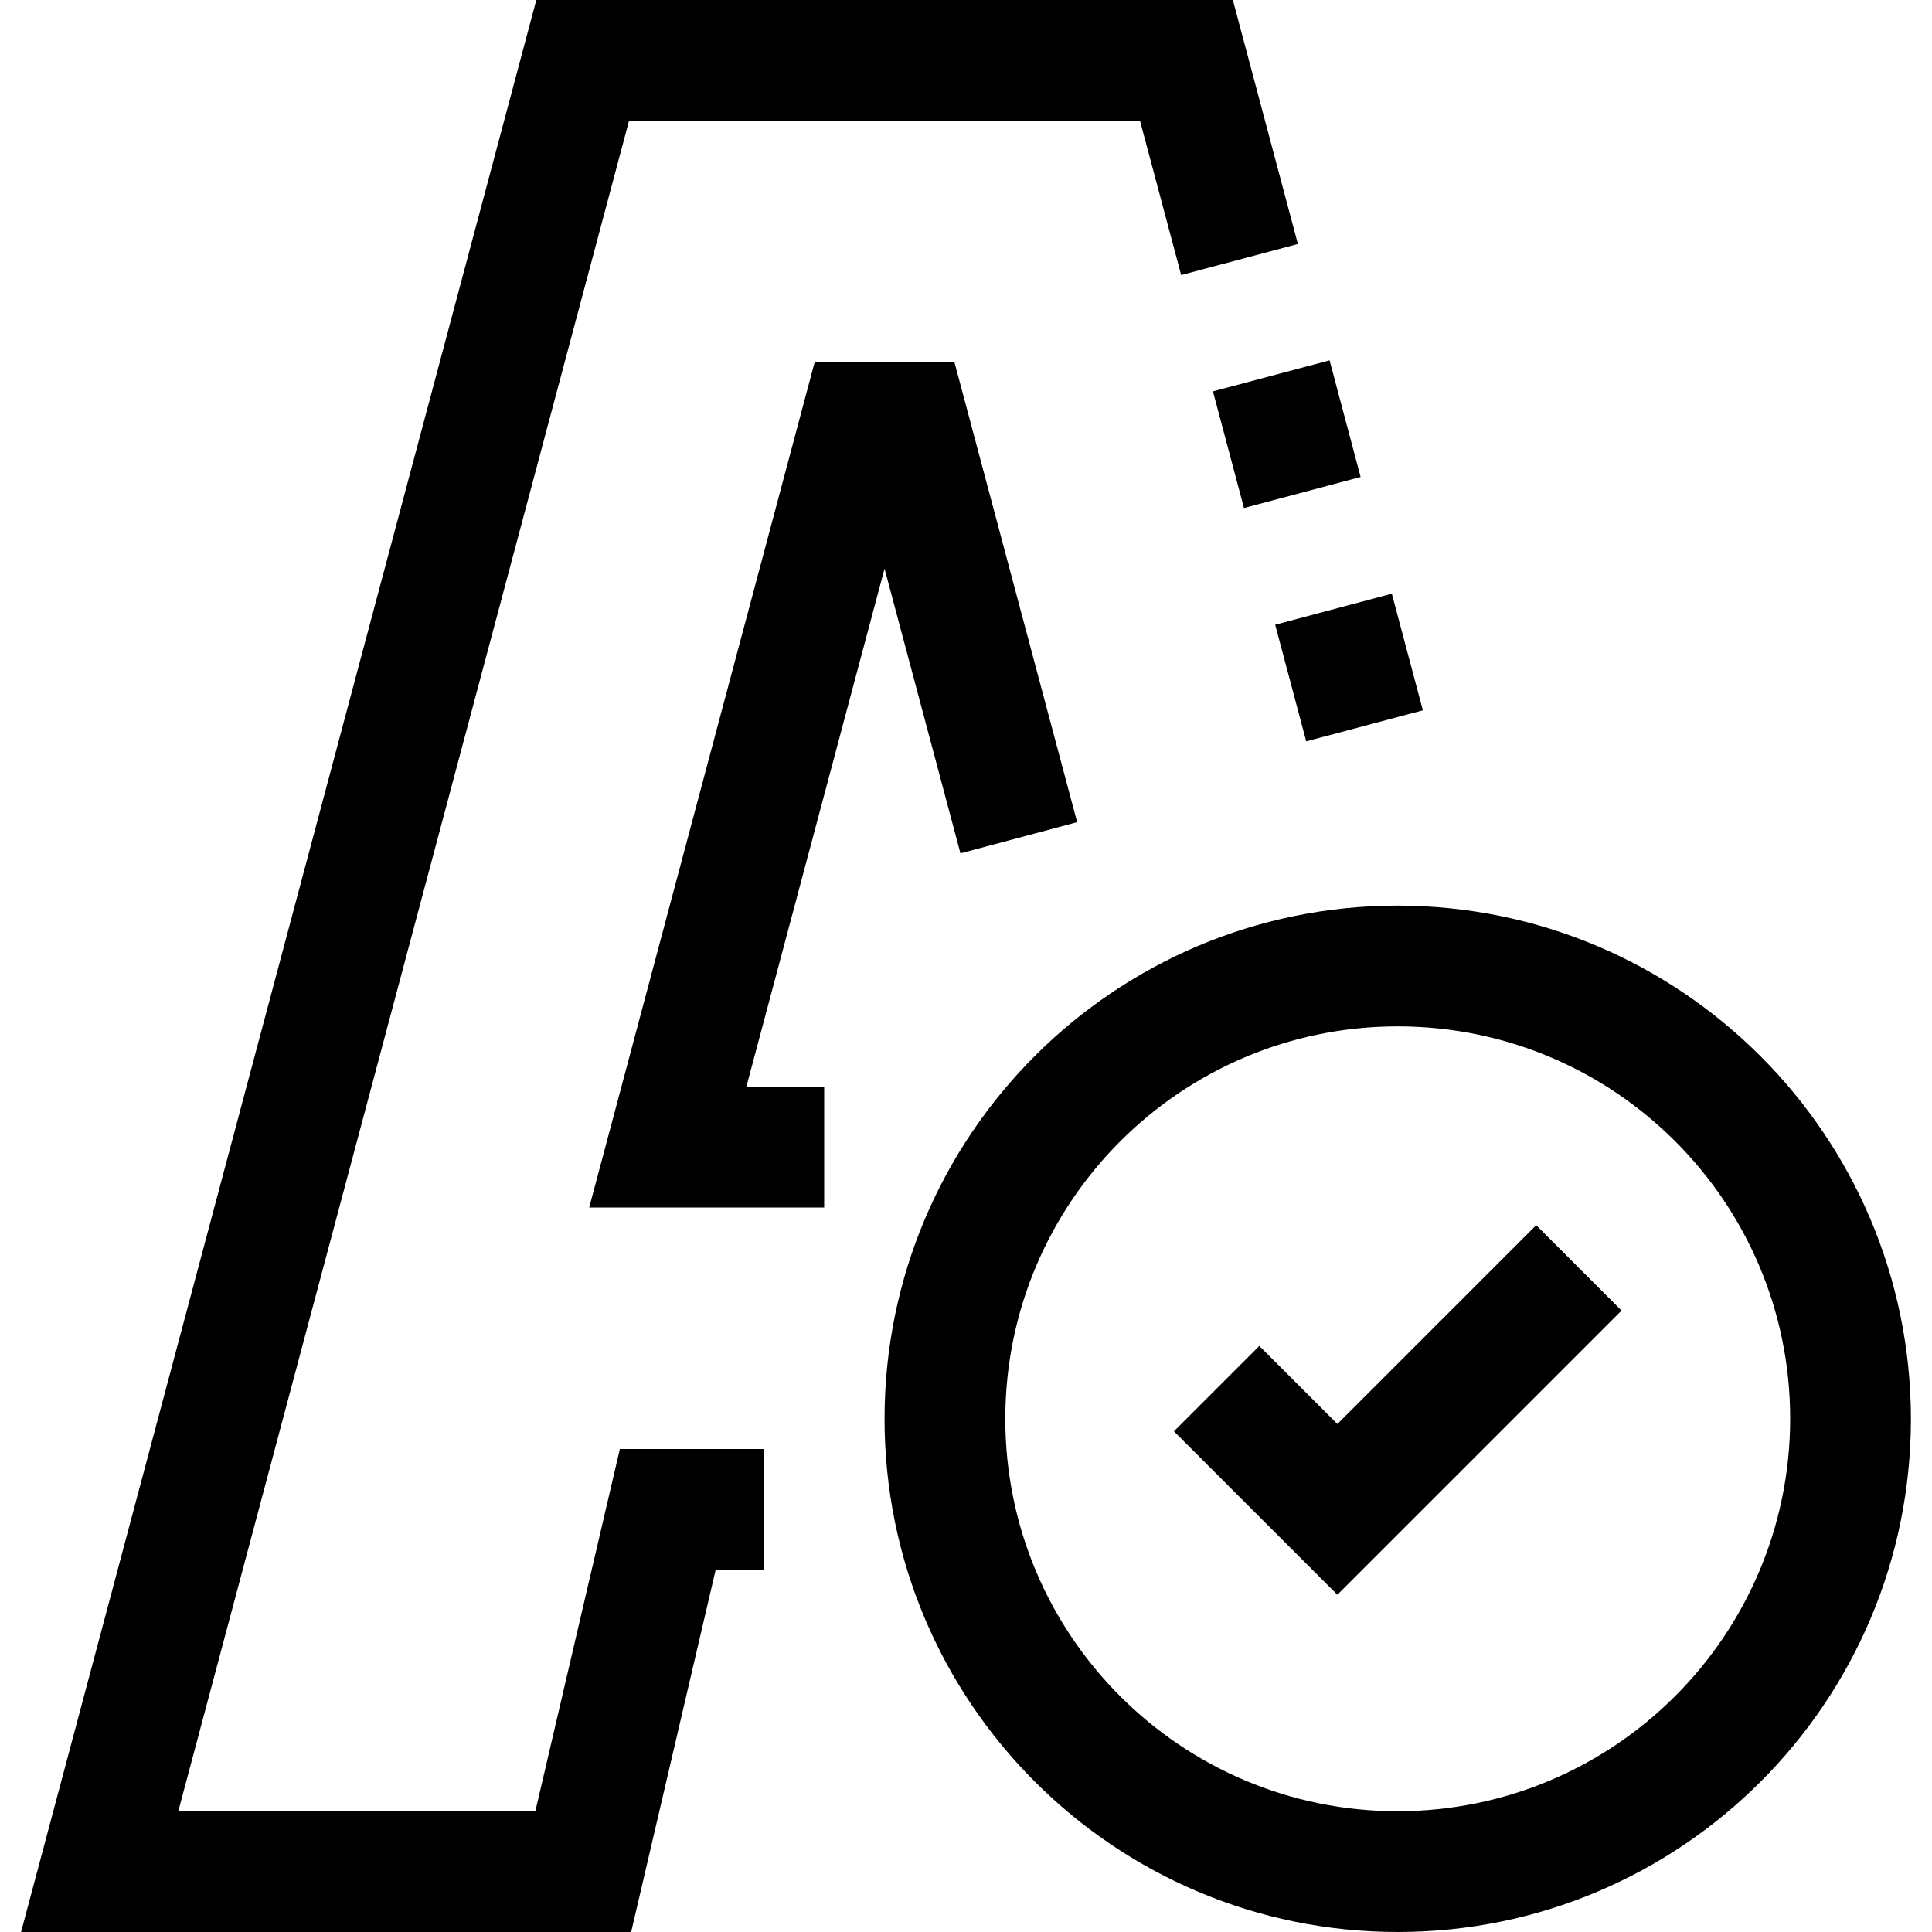 <?xml version="1.0" encoding="iso-8859-1"?>
<!-- Generator: Adobe Illustrator 19.0.0, SVG Export Plug-In . SVG Version: 6.00 Build 0)  -->
<svg version="1.1" id="Capa_1" xmlns="http://www.w3.org/2000/svg" xmlns:xlink="http://www.w3.org/1999/xlink" x="0px" y="0px"
	 viewBox="0 0 512 512" style="enable-background:new 0 0 512 512;" xml:space="preserve">
<g>
	<g>
		<g>
			<rect x="324.861" y="99.143" transform="matrix(-0.966 0.257 -0.257 -0.966 699.873 138.691)" width="32" height="32"/>
			<polygon points="141.872,480 47.248,480 166.704,32 302.112,32 313.024,72.896 343.952,64.656 326.72,0 142.128,0 5.584,512 
				167.264,512 189.664,416 202.416,416 202.416,384 164.272,384 			"/>
			<rect x="341.331" y="160.964" transform="matrix(-0.966 0.257 -0.257 -0.966 748.168 256.013)" width="32" height="32"/>
			<path d="M370.416,240c-75.111,0-136,60.889-136,136s60.889,136,136,136s136-60.889,136-136
				C506.328,300.926,445.49,240.088,370.416,240z M370.416,480c-57.438,0-104-46.562-104-104s46.562-104,104-104s104,46.562,104,104
				C474.345,433.408,427.824,479.929,370.416,480z"/>
			<polygon points="354.416,377.376 333.728,356.688 311.104,379.312 354.416,422.624 429.728,347.312 407.104,324.688 			"/>
			<polygon points="234.416,150.688 254.528,226.144 285.456,217.888 252.944,96 215.888,96 156.144,320 218.416,320 218.416,288 
				197.792,288 			"/>
		</g>
	</g>
</g>
<g>
</g>
<g>
</g>
<g>
</g>
<g>
</g>
<g>
</g>
<g>
</g>
<g>
</g>
<g>
</g>
<g>
</g>
<g>
</g>
<g>
</g>
<g>
</g>
<g>
</g>
<g>
</g>
<g>
</g>
</svg>
